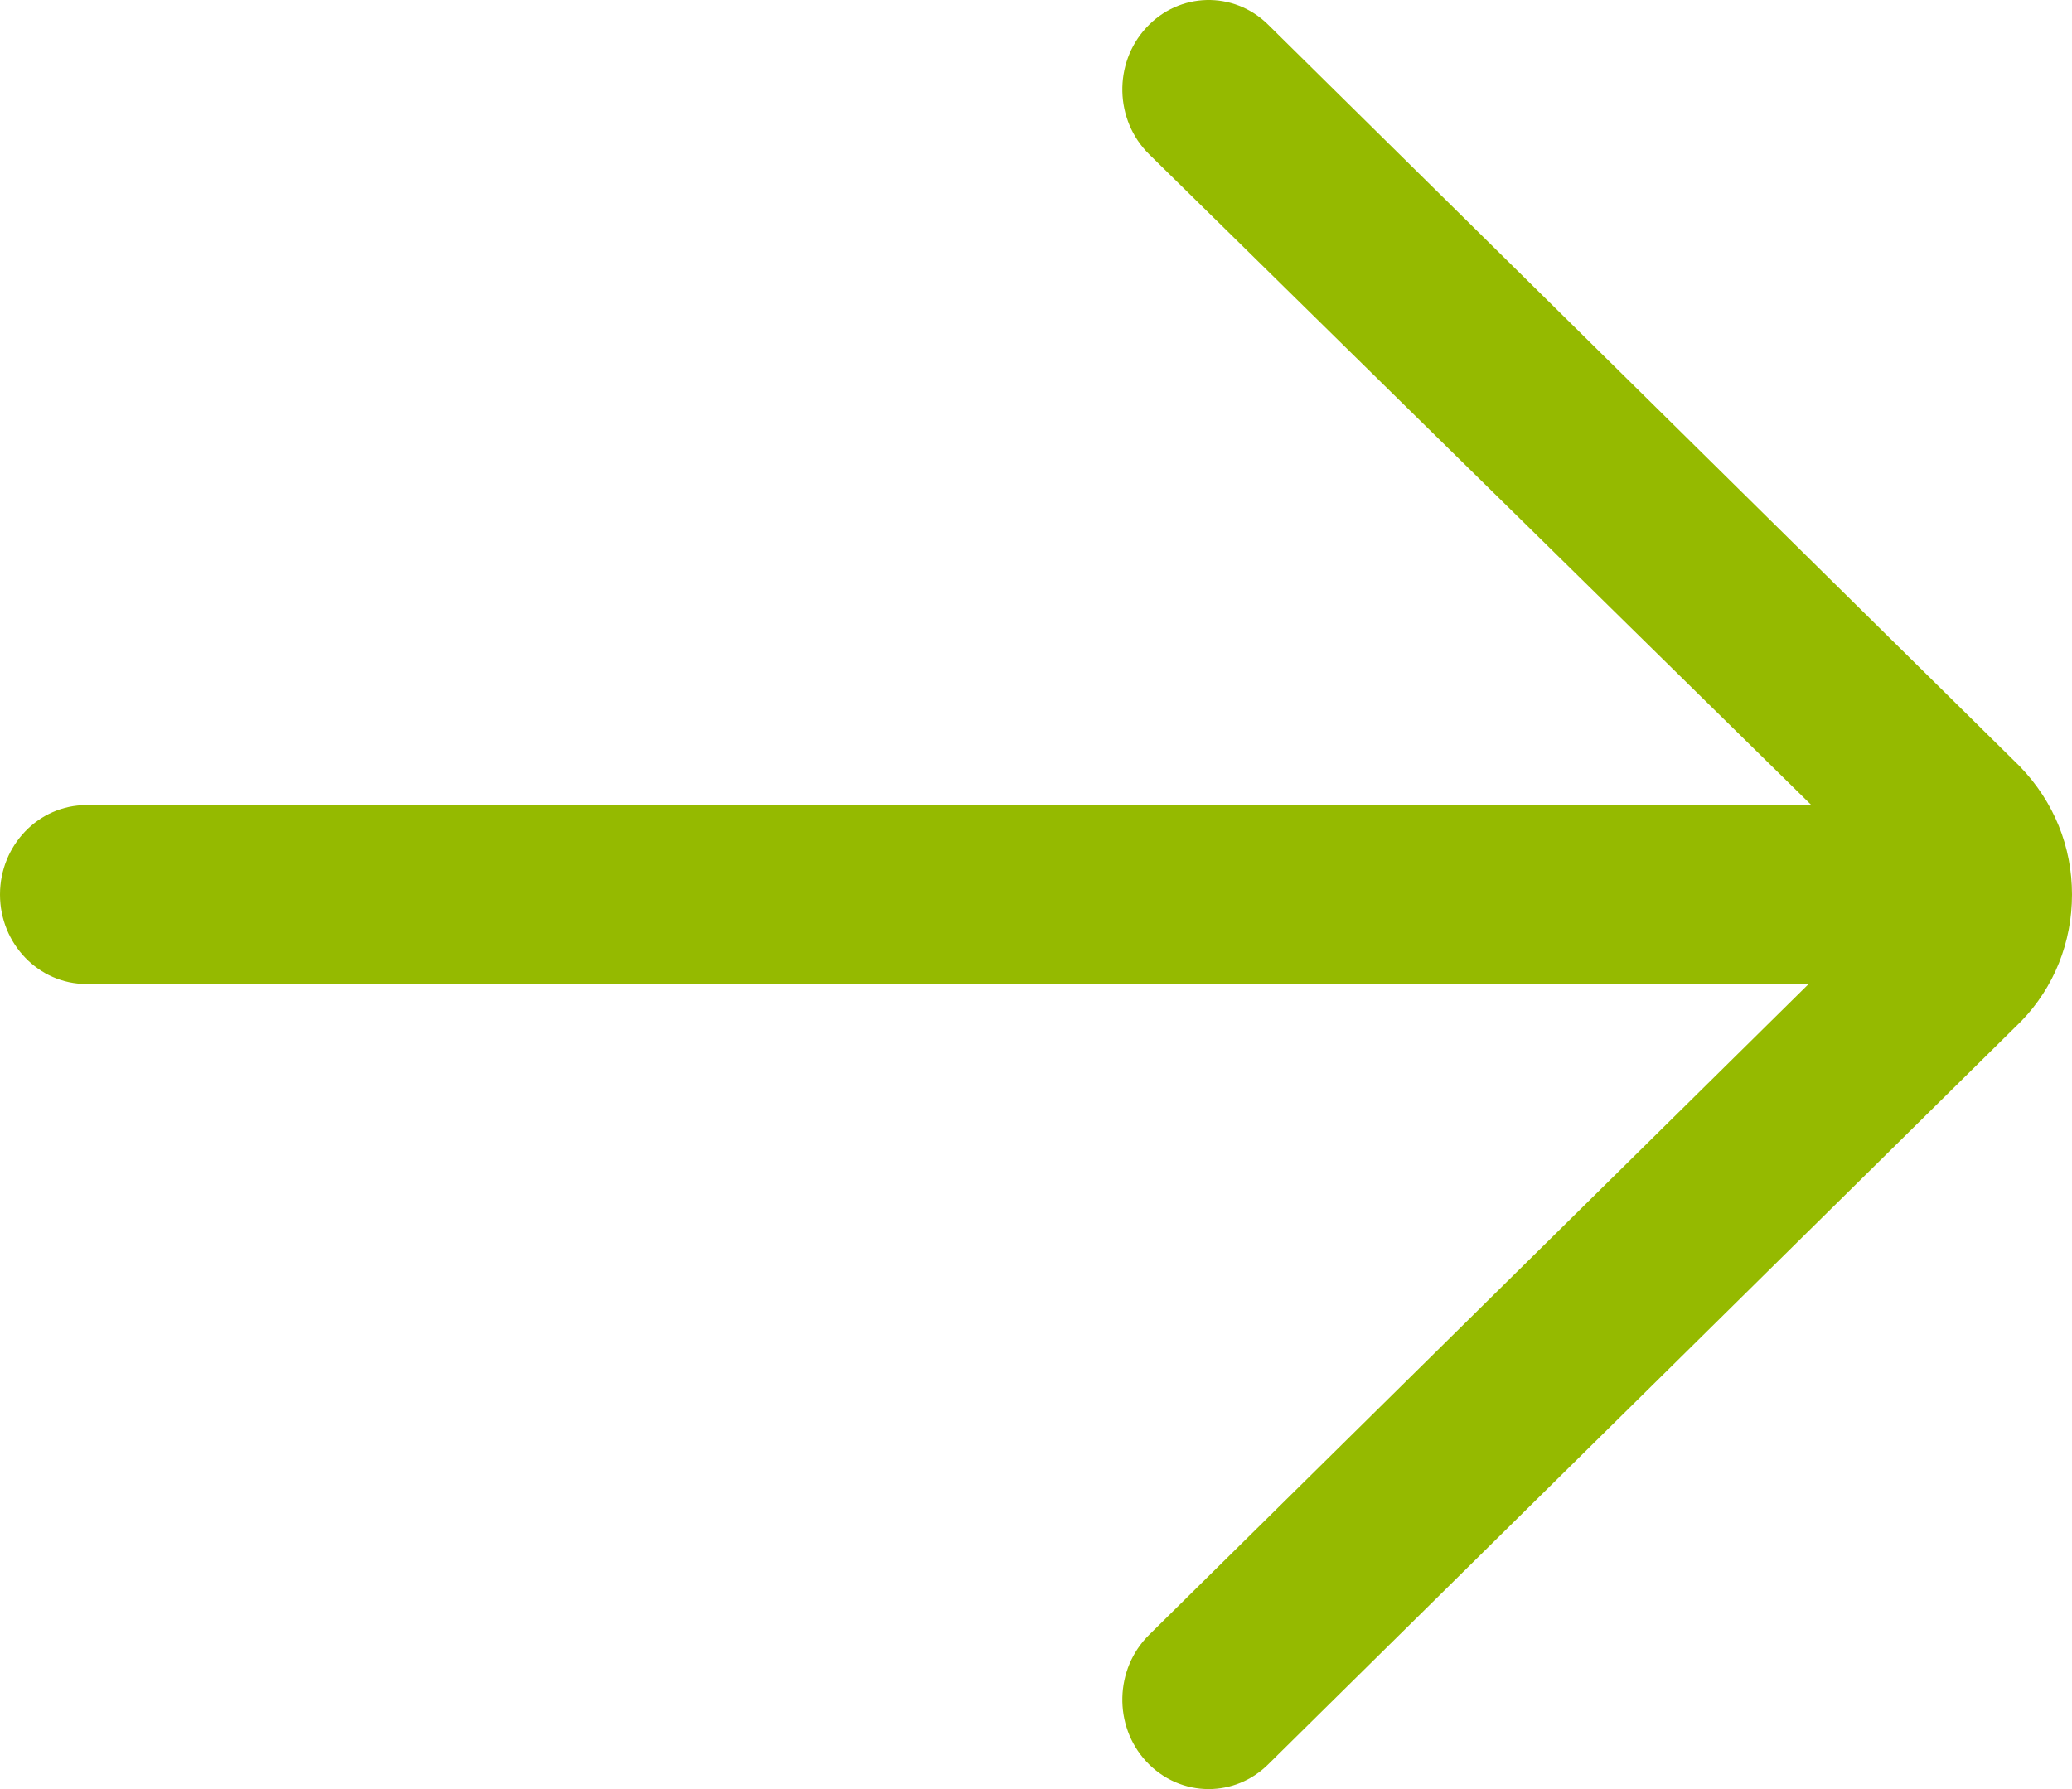 <svg width="22" height="19" viewBox="0 0 22 19" fill="none" xmlns="http://www.w3.org/2000/svg">
<path d="M13.465 0.262C13.099 -0.1 12.518 -0.085 12.17 0.295C11.82 0.675 11.835 1.276 12.201 1.638L19.233 8.55H0.917C0.411 8.55 0 8.975 0 9.5C0 10.024 0.411 10.45 0.917 10.45H19.204L12.201 17.362C11.835 17.724 11.82 18.326 12.17 18.706C12.35 18.901 12.591 19 12.833 19C13.061 19 13.288 18.913 13.465 18.738L21.463 10.843C21.809 10.485 22 10.008 22 9.5C22 8.992 21.809 8.515 21.447 8.14L13.465 0.262Z" fill="#95BA00"/>
</svg>
